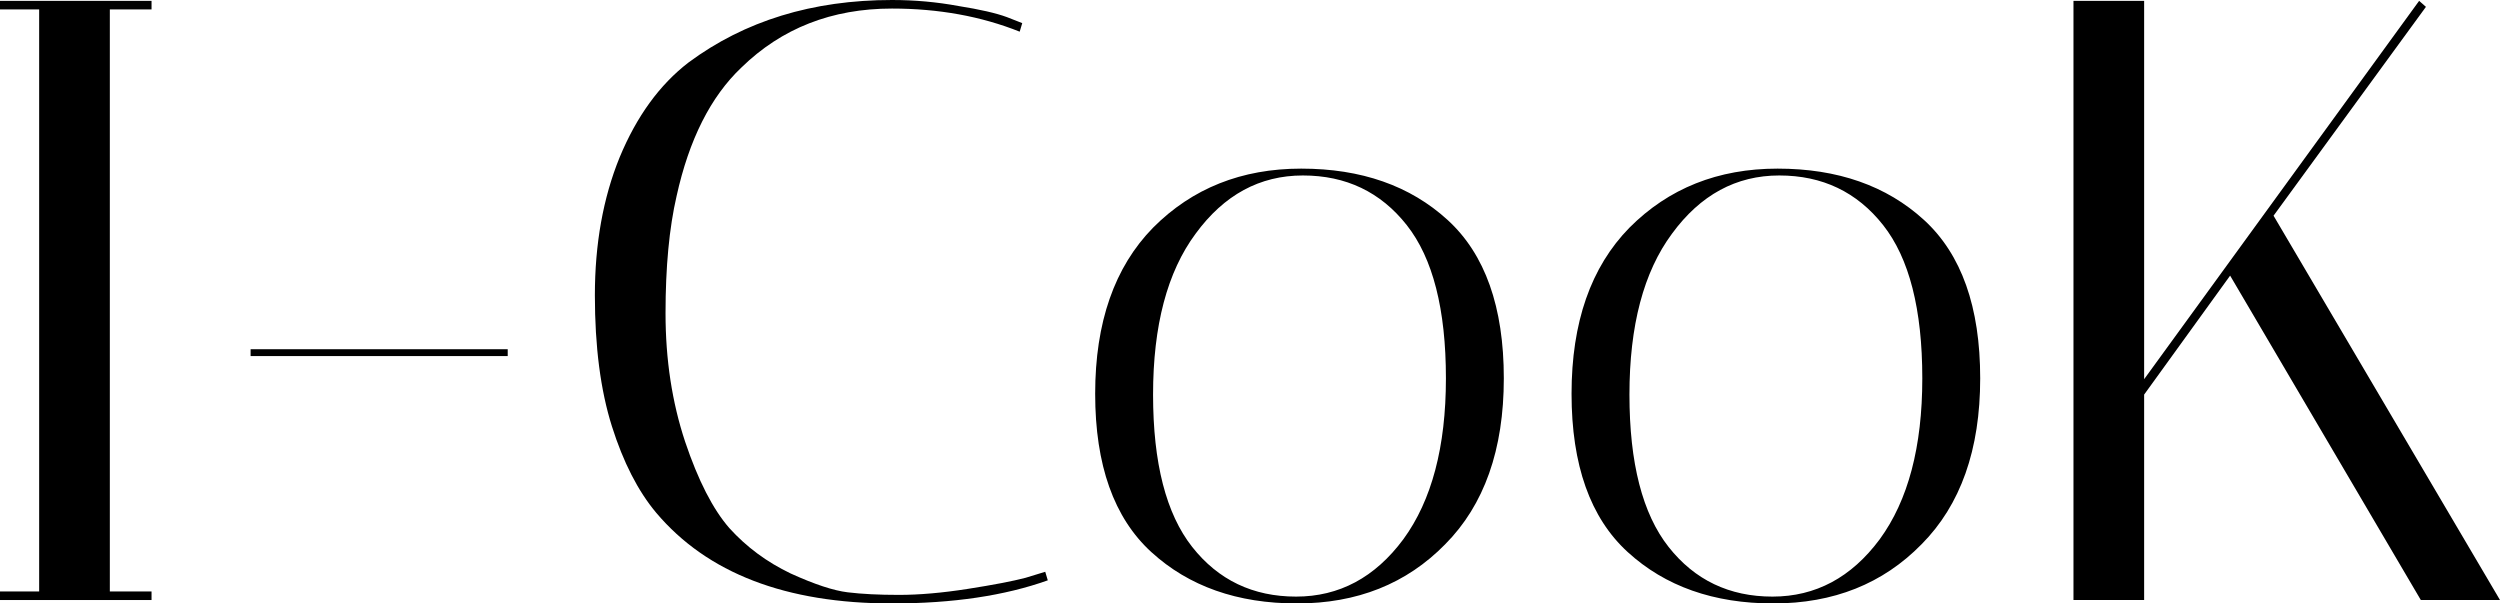 <svg className="logo" width="203" height="49" viewBox="0 0 203 49" fill="none" xmlns="http://www.w3.org/2000/svg">
          <path d="M0 0.765V0.07H12.305V0.765H8.918V48.027H12.305V48.722H0V48.027H3.18V0.765H0Z" fill="black" />
          <path d="M20.349 28.357H41.226V28.913H20.349V28.357Z" fill="black" />
          <path d="M72.43 49C63.812 49 57.429 46.544 53.281 41.633C51.806 39.872 50.608 37.532 49.686 34.613C48.765 31.694 48.304 28.149 48.304 23.979C48.304 19.808 48.972 16.078 50.309 12.789C51.691 9.452 53.558 6.881 55.908 5.074C60.47 1.691 65.978 0 72.43 0C74.273 0 76.07 0.162 77.822 0.487C79.573 0.765 80.886 1.066 81.762 1.39L83.006 1.877L82.799 2.572C79.665 1.321 76.209 0.695 72.43 0.695C67.545 0.695 63.466 2.294 60.194 5.491C57.705 7.854 55.954 11.329 54.94 15.916C54.341 18.511 54.041 21.685 54.041 25.438C54.041 29.192 54.571 32.667 55.631 35.864C56.691 39.015 57.89 41.355 59.226 42.884C60.609 44.413 62.268 45.641 64.203 46.567C66.139 47.448 67.683 47.958 68.835 48.096C69.987 48.236 71.37 48.305 72.983 48.305C74.642 48.305 76.508 48.143 78.582 47.818C80.656 47.494 82.223 47.193 83.283 46.915L84.873 46.428L85.08 47.123C81.578 48.374 77.361 49 72.43 49Z" fill="black" />
          <path d="M105.311 49C100.472 49 96.532 47.61 93.49 44.83C90.449 42.05 88.928 37.764 88.928 31.972C88.928 26.18 90.495 21.685 93.629 18.488C96.808 15.291 100.818 13.692 105.657 13.692C110.542 13.692 114.505 15.082 117.547 17.862C120.589 20.643 122.11 24.929 122.11 30.721C122.11 36.513 120.52 41.007 117.34 44.204C114.206 47.401 110.196 49 105.311 49ZM105.795 14.248C102.293 14.248 99.389 15.824 97.085 18.974C94.781 22.079 93.629 26.434 93.629 32.041C93.629 37.601 94.689 41.725 96.808 44.413C98.928 47.1 101.74 48.444 105.242 48.444C108.745 48.444 111.648 46.892 113.952 43.787C116.257 40.636 117.409 36.281 117.409 30.721C117.409 25.114 116.349 20.967 114.229 18.279C112.109 15.592 109.298 14.248 105.795 14.248Z" fill="black" />
          <path d="M143.994 49C139.155 49 135.214 47.61 132.173 44.83C129.131 42.05 127.61 37.764 127.61 31.972C127.61 26.18 129.177 21.685 132.311 18.488C135.491 15.291 139.5 13.692 144.339 13.692C149.224 13.692 153.188 15.082 156.23 17.862C159.271 20.643 160.792 24.929 160.792 30.721C160.792 36.513 159.202 41.007 156.022 44.204C152.888 47.401 148.879 49 143.994 49ZM144.478 14.248C140.975 14.248 138.072 15.824 135.767 18.974C133.463 22.079 132.311 26.434 132.311 32.041C132.311 37.601 133.371 41.725 135.491 44.413C137.611 47.1 140.422 48.444 143.925 48.444C147.427 48.444 150.331 46.892 152.635 43.787C154.939 40.636 156.091 36.281 156.091 30.721C156.091 25.114 155.031 20.967 152.911 18.279C150.791 15.592 147.98 14.248 144.478 14.248Z" fill="black" />
          <path d="M174.104 0.07V30.79L196.433 0.07L196.986 0.556L184.612 17.515L203 48.722H196.571L181.086 22.38L174.104 32.041V48.722H168.366V0.07H174.104Z" fill="black" />
        </svg>